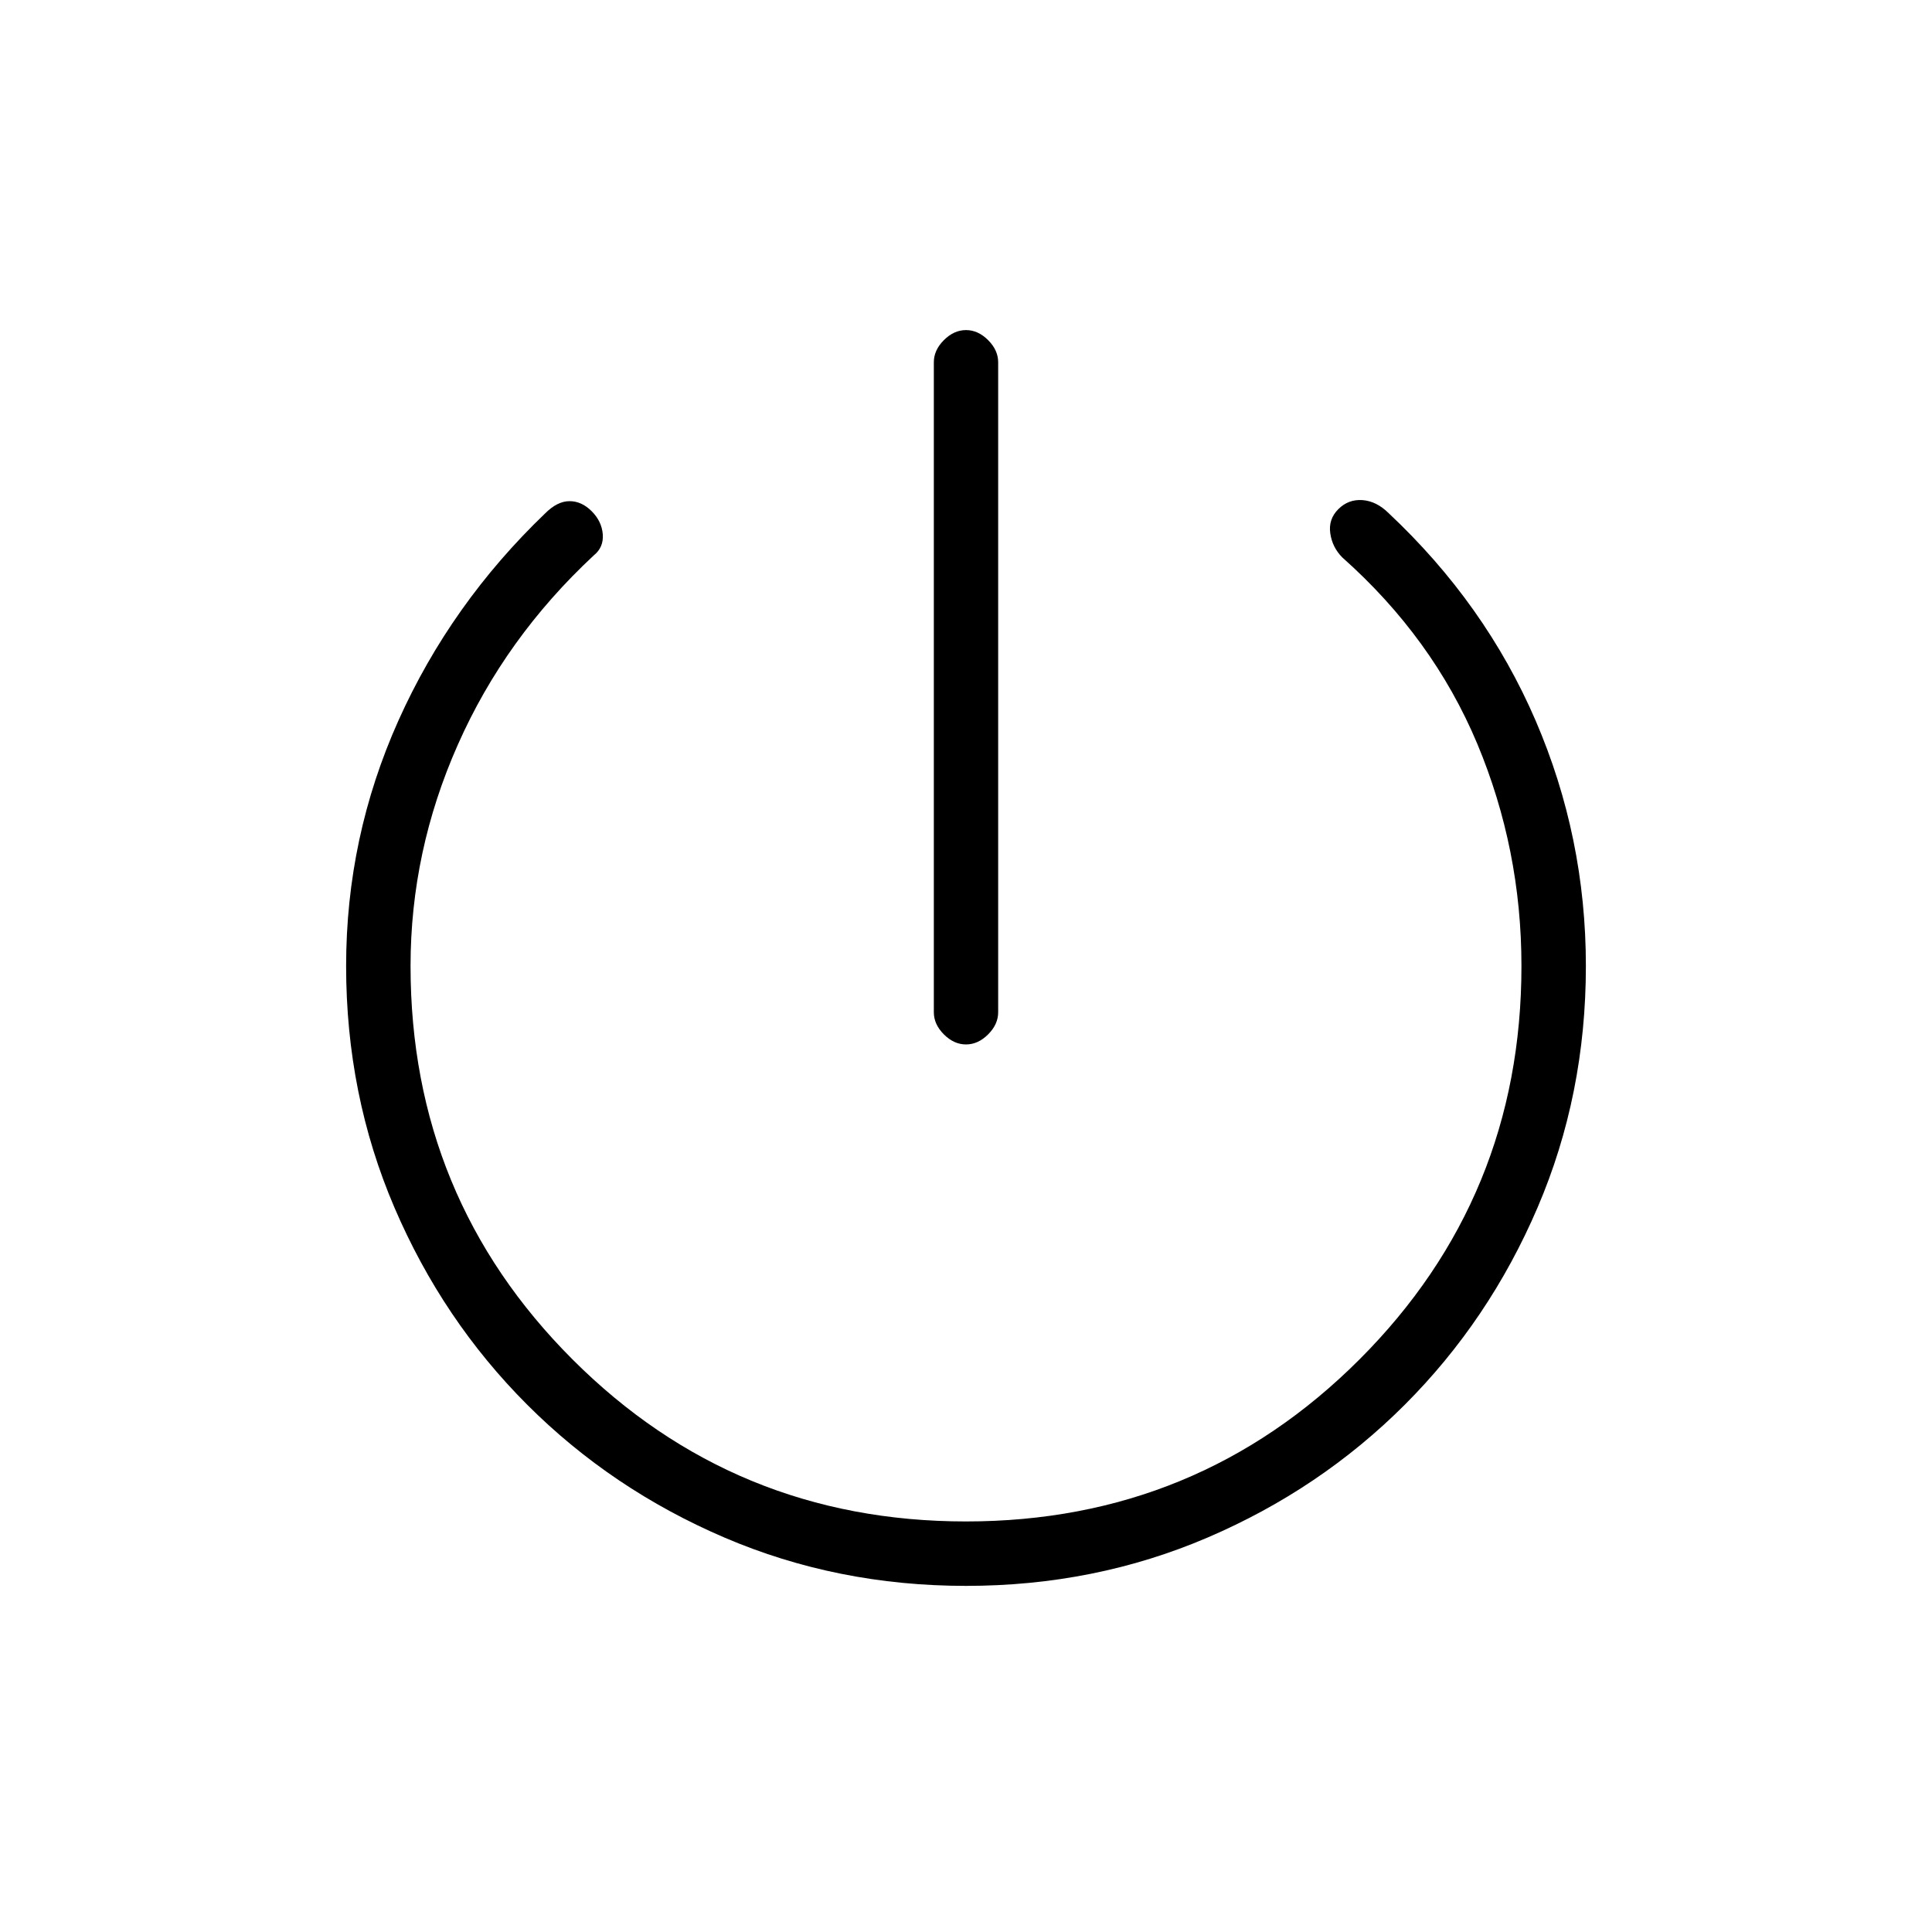 <svg xmlns="http://www.w3.org/2000/svg" height="20" width="20"><path d="M10 10.812Q9.875 10.812 9.771 10.708Q9.667 10.604 9.667 10.479V3.75Q9.667 3.625 9.771 3.521Q9.875 3.417 10 3.417Q10.125 3.417 10.229 3.521Q10.333 3.625 10.333 3.75V10.479Q10.333 10.604 10.229 10.708Q10.125 10.812 10 10.812ZM10 16.417Q8.667 16.417 7.5 15.917Q6.333 15.417 5.458 14.542Q4.583 13.667 4.083 12.5Q3.583 11.333 3.583 10Q3.583 8.667 4.125 7.458Q4.667 6.25 5.646 5.312Q5.771 5.188 5.896 5.188Q6.021 5.188 6.125 5.292Q6.229 5.396 6.24 5.531Q6.25 5.667 6.146 5.75Q5.229 6.604 4.74 7.708Q4.25 8.812 4.25 10Q4.25 12.396 5.927 14.073Q7.604 15.75 10 15.75Q12.396 15.75 14.073 14.073Q15.75 12.396 15.75 10Q15.75 8.792 15.292 7.698Q14.833 6.604 13.896 5.771Q13.792 5.667 13.771 5.521Q13.75 5.375 13.854 5.271Q13.958 5.167 14.104 5.177Q14.25 5.188 14.375 5.312Q15.375 6.25 15.896 7.458Q16.417 8.667 16.417 10Q16.417 11.333 15.917 12.5Q15.417 13.667 14.542 14.542Q13.667 15.417 12.5 15.917Q11.333 16.417 10 16.417Z"/></svg>